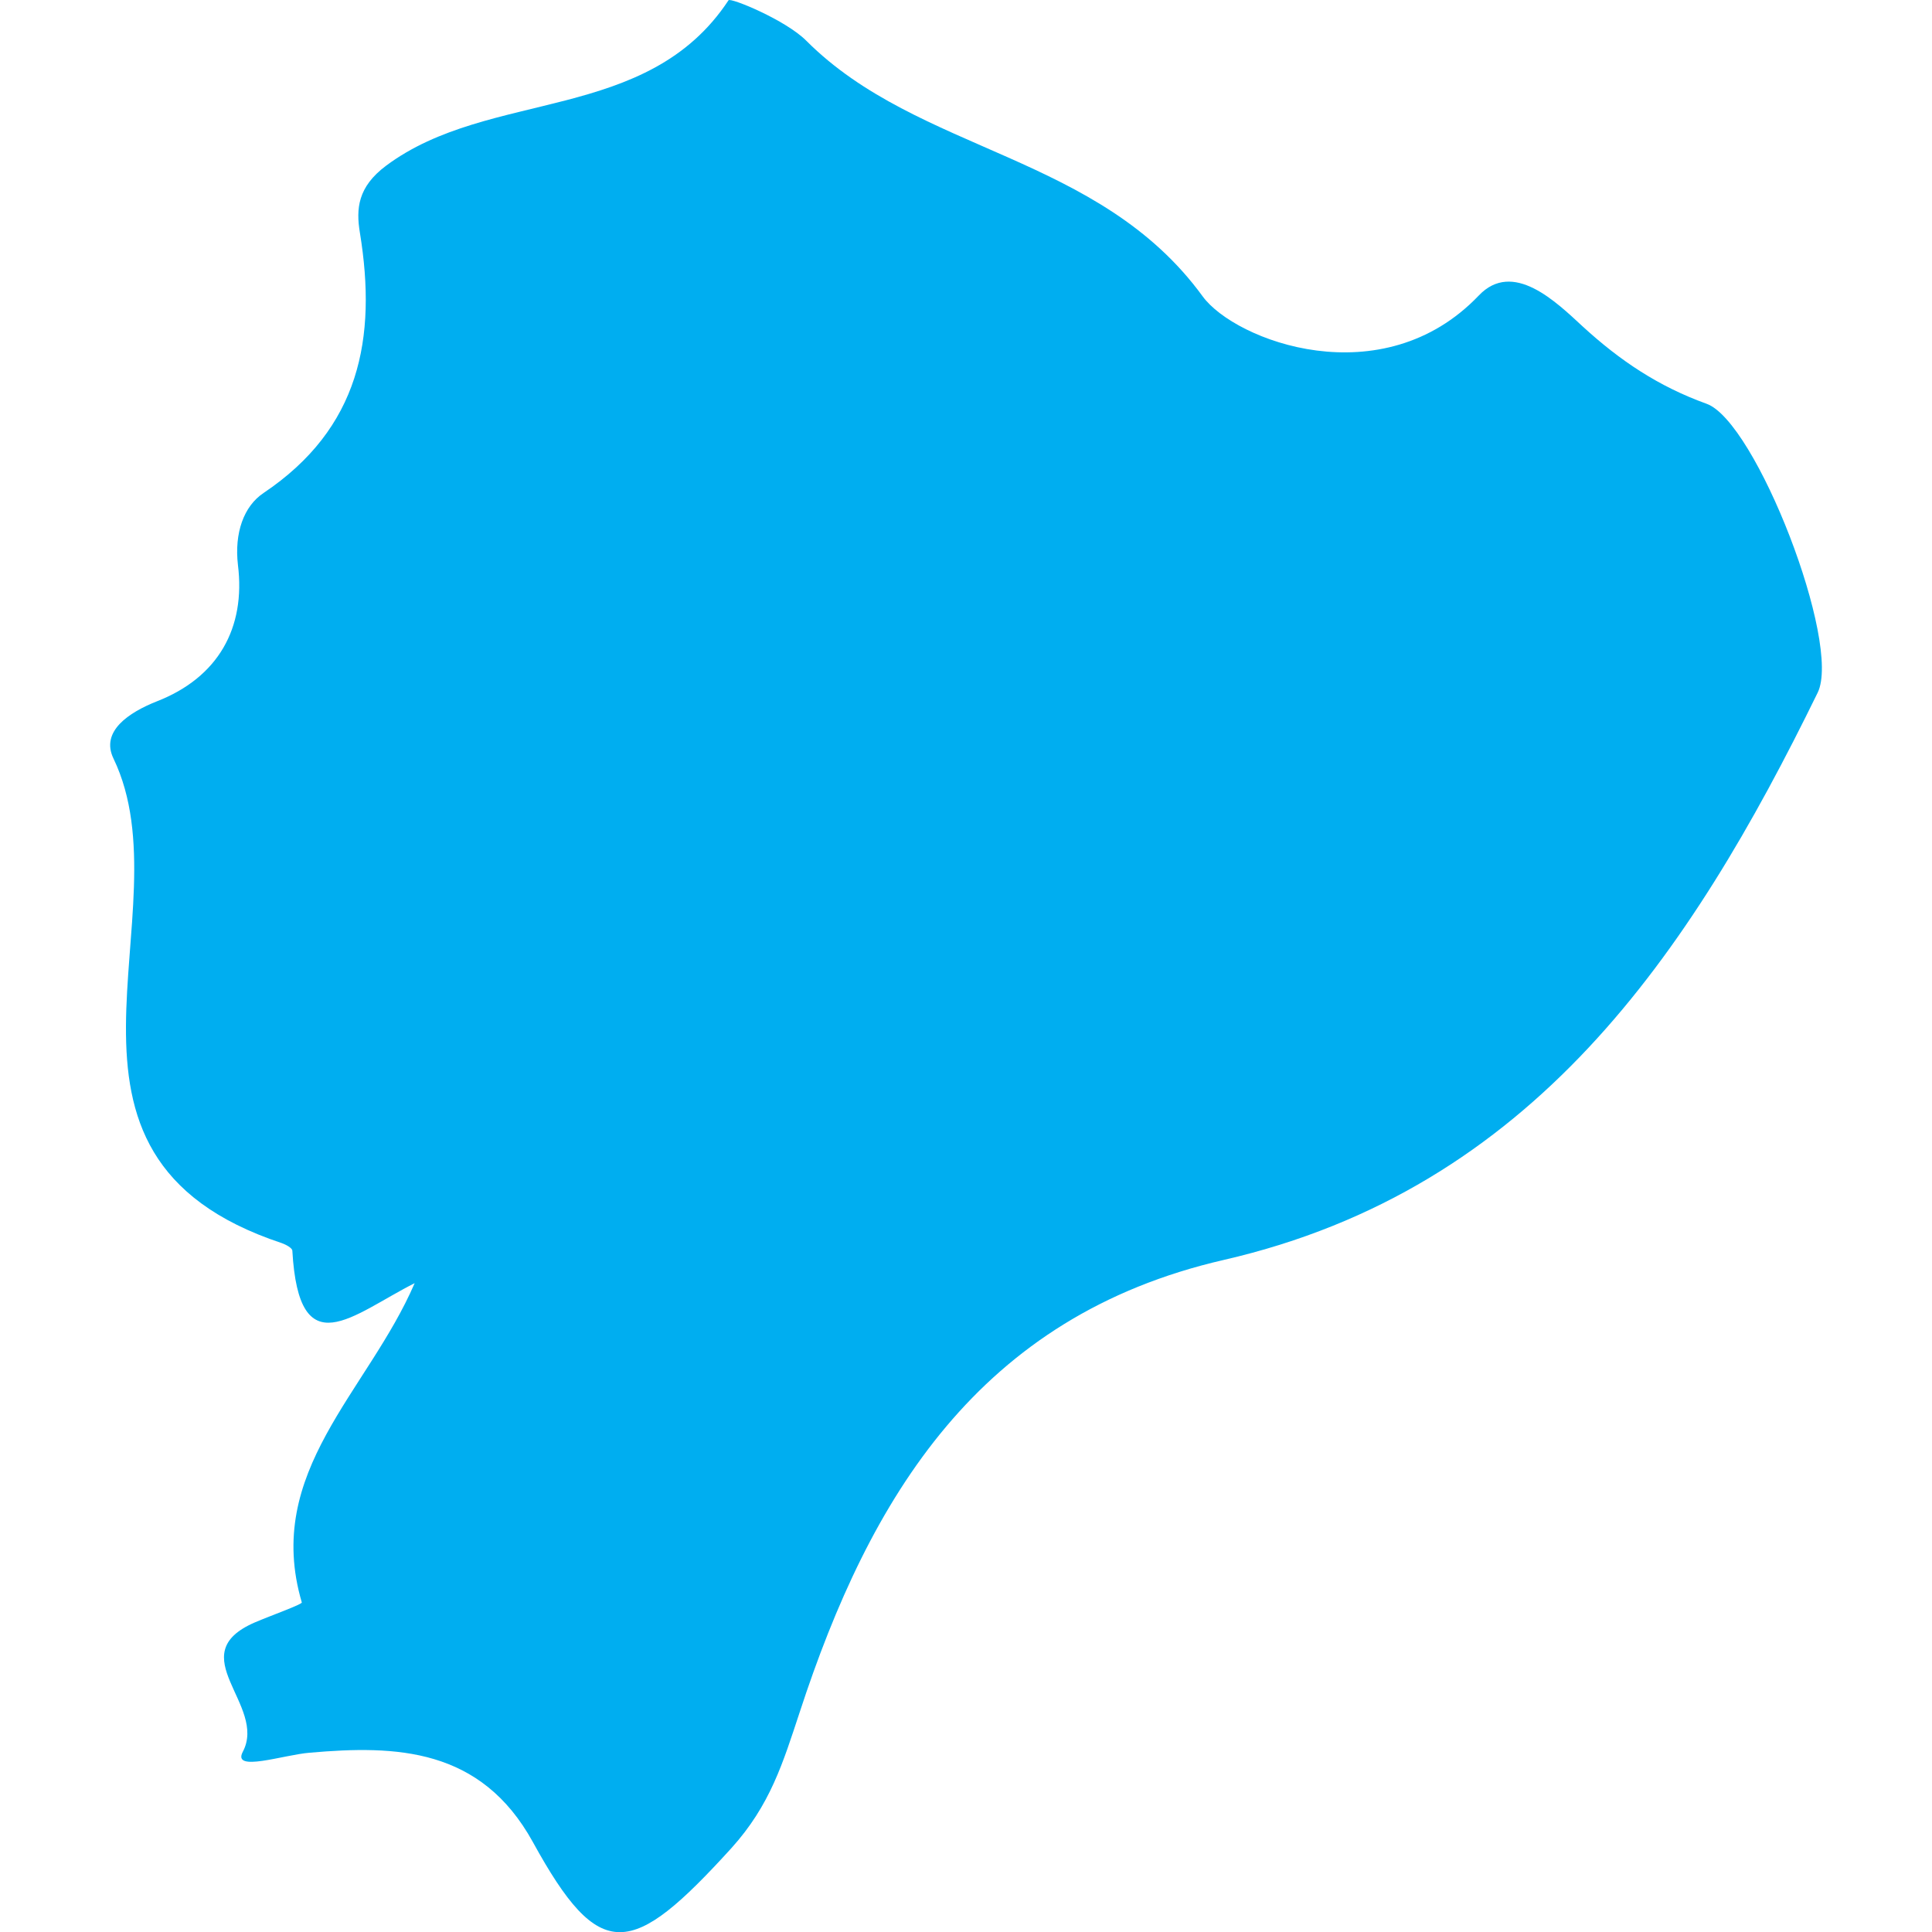 <?xml version="1.0" encoding="iso-8859-1"?>
<!-- Generator: Adobe Illustrator 16.0.0, SVG Export Plug-In . SVG Version: 6.00 Build 0)  -->
<!DOCTYPE svg PUBLIC "-//W3C//DTD SVG 1.1//EN" "http://www.w3.org/Graphics/SVG/1.1/DTD/svg11.dtd">
<svg version="1.1" id="Capa_1" xmlns="http://www.w3.org/2000/svg" xmlns:xlink="http://www.w3.org/1999/xlink" x="0px" y="0px"
	 width="21.022px" height="21.022px" viewBox="0 0 21.022 21.022" style="enable-background:new 0 0 21.022 21.022;"
	 xml:space="preserve">
<g>
	<path style="fill:#00aef0;" d="M18.568,4.393c-0.521-0.188-0.939-0.467-1.347-0.841c-0.289-0.267-0.759-0.728-1.131-0.336
		c-1.051,1.1-2.649,0.492-3.003,0.01c-1.131-1.554-3.088-1.557-4.312-2.781C8.551,0.218,7.947-0.029,7.927,0.003
		c-0.887,1.345-2.601,0.961-3.726,1.8C3.892,2.034,3.873,2.272,3.916,2.532c0.188,1.152-0.003,2.13-1.048,2.832
		C2.652,5.508,2.549,5.799,2.589,6.147c0.085,0.684-0.213,1.224-0.884,1.485c-0.302,0.12-0.614,0.325-0.47,0.622
		c0.812,1.689-1.06,4.314,1.83,5.272c0.046,0.016,0.116,0.054,0.116,0.083c0.072,1.269,0.653,0.695,1.331,0.353
		c-0.51,1.183-1.647,2.051-1.228,3.474c0.005,0.021-0.332,0.141-0.51,0.217c-0.813,0.351,0.137,0.899-0.132,1.408
		c-0.12,0.228,0.446,0.032,0.73,0.01c0.937-0.082,1.86-0.055,2.426,0.972c0.731,1.331,1.073,1.262,2.159,0.068
		c0.425-0.47,0.562-0.929,0.745-1.482c0.764-2.337,1.947-4.307,4.615-4.92c3.354-0.771,5.068-3.323,6.461-6.172
		C20.042,6.999,19.105,4.583,18.568,4.393z"/>
</g>
<g>
</g>
<g>
</g>
<g>
</g>
<g>
</g>
<g>
</g>
<g>
</g>
<g>
</g>
<g>
</g>
<g>
</g>
<g>
</g>
<g>
</g>
<g>
</g>
<g>
</g>
<g>
</g>
<g>
</g>
</svg>
